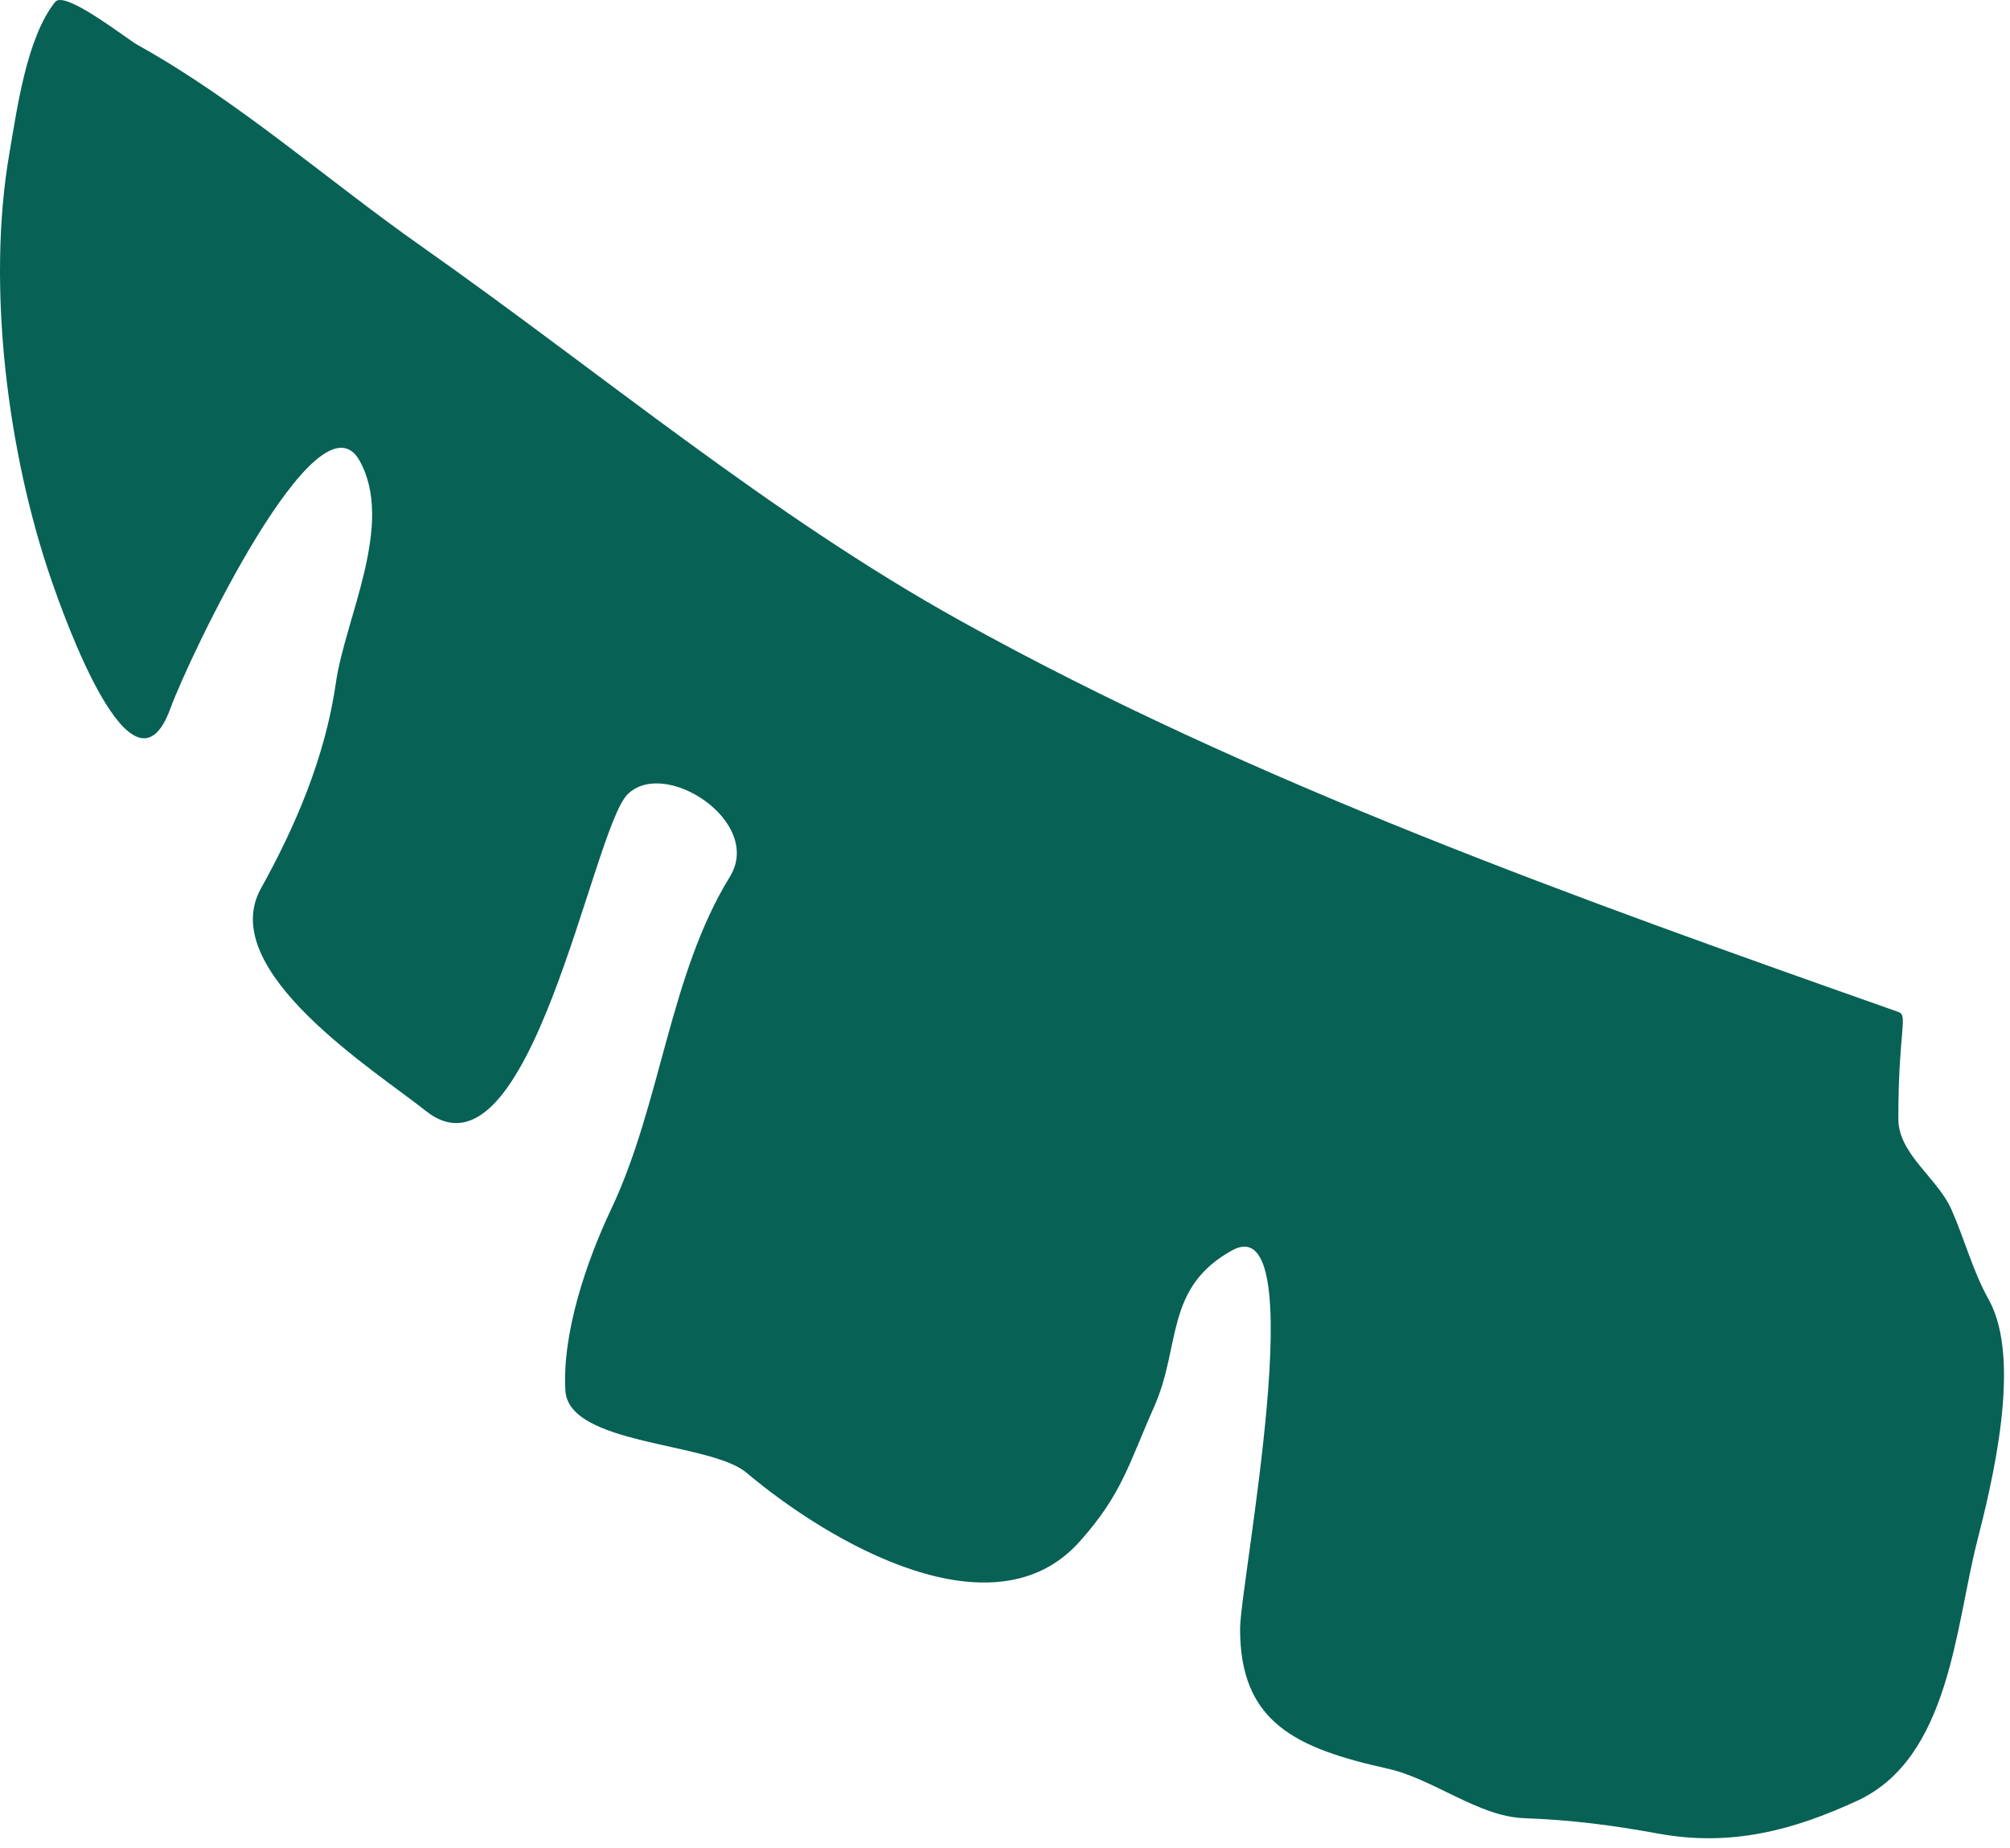 <svg width="187" height="172" viewBox="0 0 187 172" fill="none" xmlns="http://www.w3.org/2000/svg">
<path id="Vector 4" d="M89.342 57.761C116.441 72.816 146.927 83.689 176.611 94.166C177.561 94.501 176.611 95.775 176.611 104.118C176.611 107.387 180.235 109.592 181.545 112.538C182.797 115.357 183.497 118.196 185.032 120.959C188.145 126.562 185.331 137.993 183.926 143.499C181.915 151.383 181.383 163.602 172.784 167.571C166.862 170.304 161.072 171.859 154.326 170.633C149.919 169.831 146.279 169.361 141.738 169.187C137.548 169.026 133.289 165.514 129.149 164.594C120.565 162.686 115.37 160.296 115.37 151.58C115.37 147.341 122.274 112.105 114.604 116.366C108.337 119.848 109.897 125.235 107.374 130.911C105.026 136.194 104.382 139.075 100.4 143.499C92.453 152.329 77.38 143.722 69.439 137.035C66.04 134.173 52.882 134.513 52.597 129.38C52.298 123.991 54.598 117.293 56.85 112.538C61.517 102.686 62.266 90.746 67.908 81.577C71.048 76.475 61.836 70.468 58.381 73.922C55.066 77.237 49.306 111.13 39.583 103.352C35.053 99.728 20.03 90.32 24.273 82.683C27.502 76.871 30.267 70.409 31.248 63.545C32.109 57.516 36.745 48.79 33.459 42.876C29.581 35.896 17.558 61.235 15.852 65.927C12.363 75.523 5.97 57.415 4.795 54.019C0.714 42.229 -1.275 26.617 0.882 14.212C1.581 10.193 2.463 3.518 5.135 0.177C6.033 -0.945 11.772 3.609 12.79 4.175C22.139 9.369 30.43 16.745 39.158 22.887C55.993 34.734 71.562 47.883 89.342 57.761Z" fill="#086155"/>
</svg>
